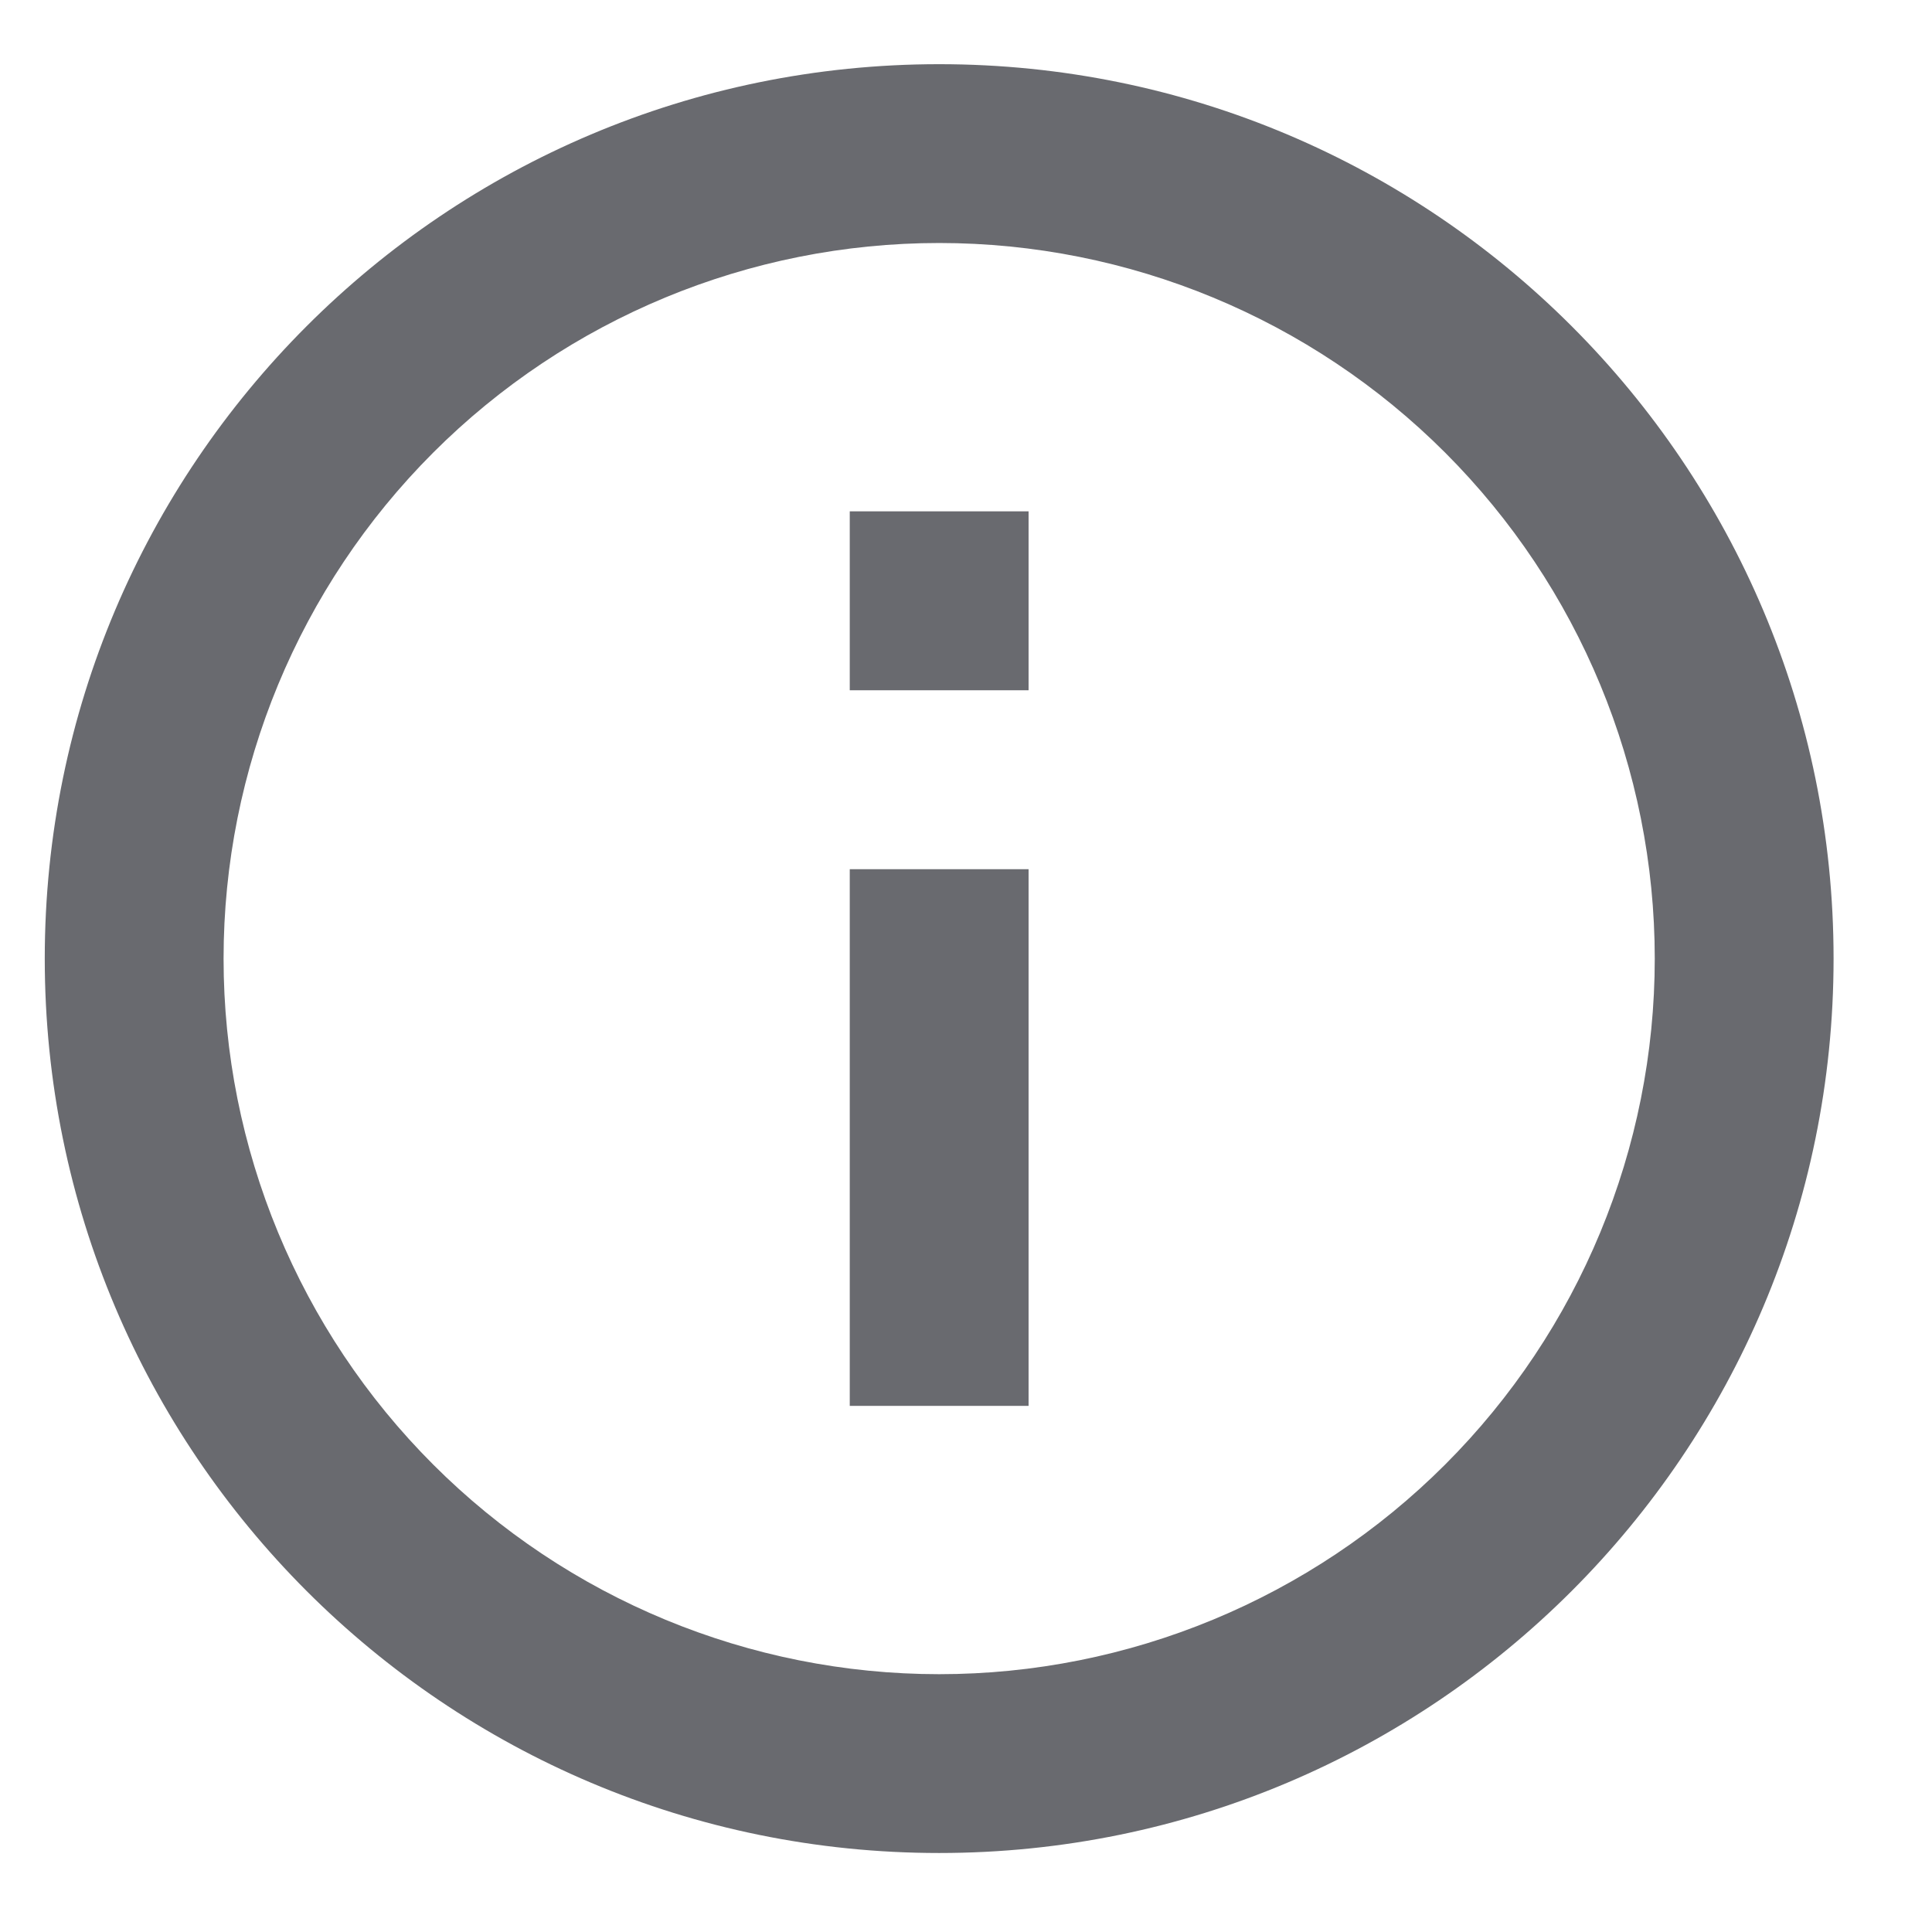 <svg width="18" height="18" viewBox="0 0 18 18" fill="none" xmlns="http://www.w3.org/2000/svg">
<path d="M8.75 17.264C4.147 17.264 0.417 13.534 0.417 8.931C0.417 4.328 4.147 0.598 8.75 0.598C13.352 0.598 17.083 4.328 17.083 8.931C17.083 13.534 13.352 17.264 8.75 17.264ZM8.75 15.598C10.518 15.598 12.214 14.895 13.464 13.645C14.714 12.395 15.417 10.699 15.417 8.931C15.417 7.163 14.714 5.467 13.464 4.217C12.214 2.967 10.518 2.264 8.75 2.264C6.982 2.264 5.286 2.967 4.036 4.217C2.786 5.467 2.083 7.163 2.083 8.931C2.083 10.699 2.786 12.395 4.036 13.645C5.286 14.895 6.982 15.598 8.75 15.598ZM7.917 4.764H9.583V6.431H7.917V4.764ZM7.917 8.098H9.583V13.098H7.917V8.098Z" fill="#696A6F"/>
</svg>
